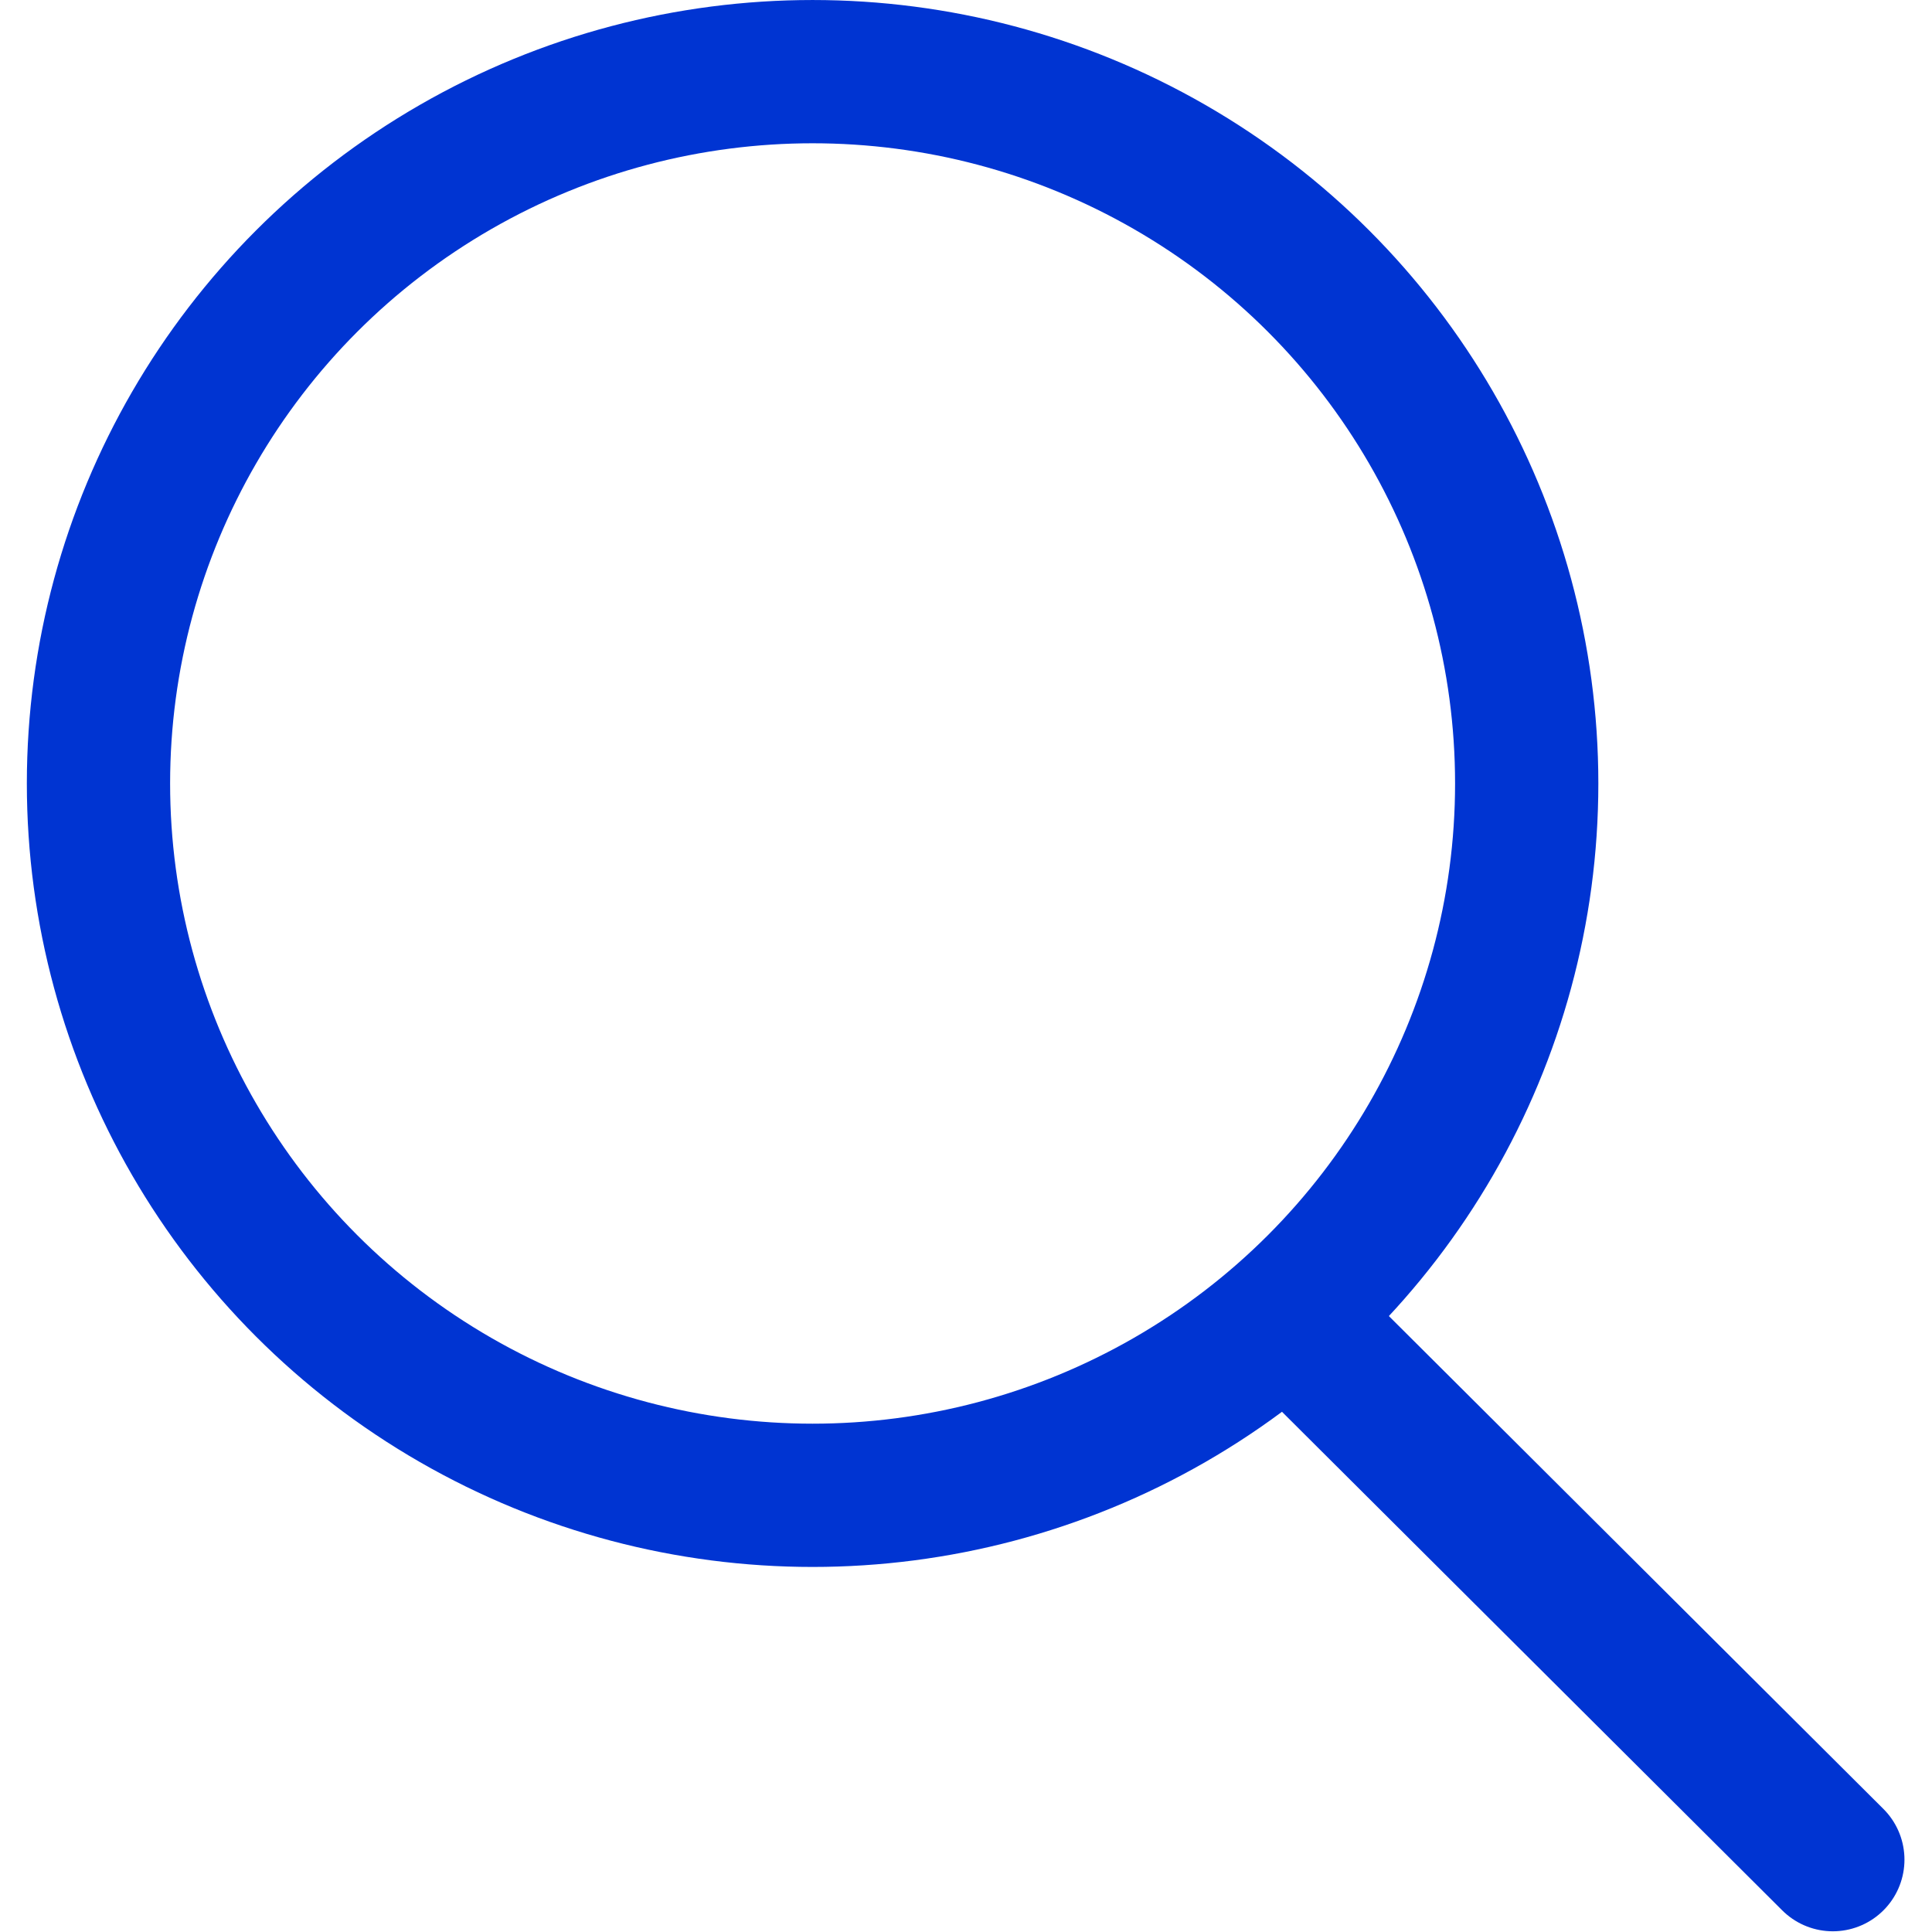 <?xml version="1.0" encoding="utf-8"?>
<!DOCTYPE svg PUBLIC "-//W3C//DTD SVG 1.1//EN" "http://www.w3.org/Graphics/SVG/1.1/DTD/svg11.dtd">
<svg version="1.1" id="search" xmlns="http://www.w3.org/2000/svg" xmlns:xlink="http://www.w3.org/1999/xlink" x="0px" y="0px"
	 viewBox="0 0 72 72" >
	<g transform="translate(0 -980.362)" stroke-miterlimit="10" fill="none" stroke="#0034D2" stroke-width="5.339" stroke-linecap="round" stroke-linejoin="round">
		<ellipse ry="26.528" rx="26.613" cy="1009.56" cx="30.283"/>
		<path d="M48.024 1029.454l20.28 20.212"/>
	</g>
</svg>